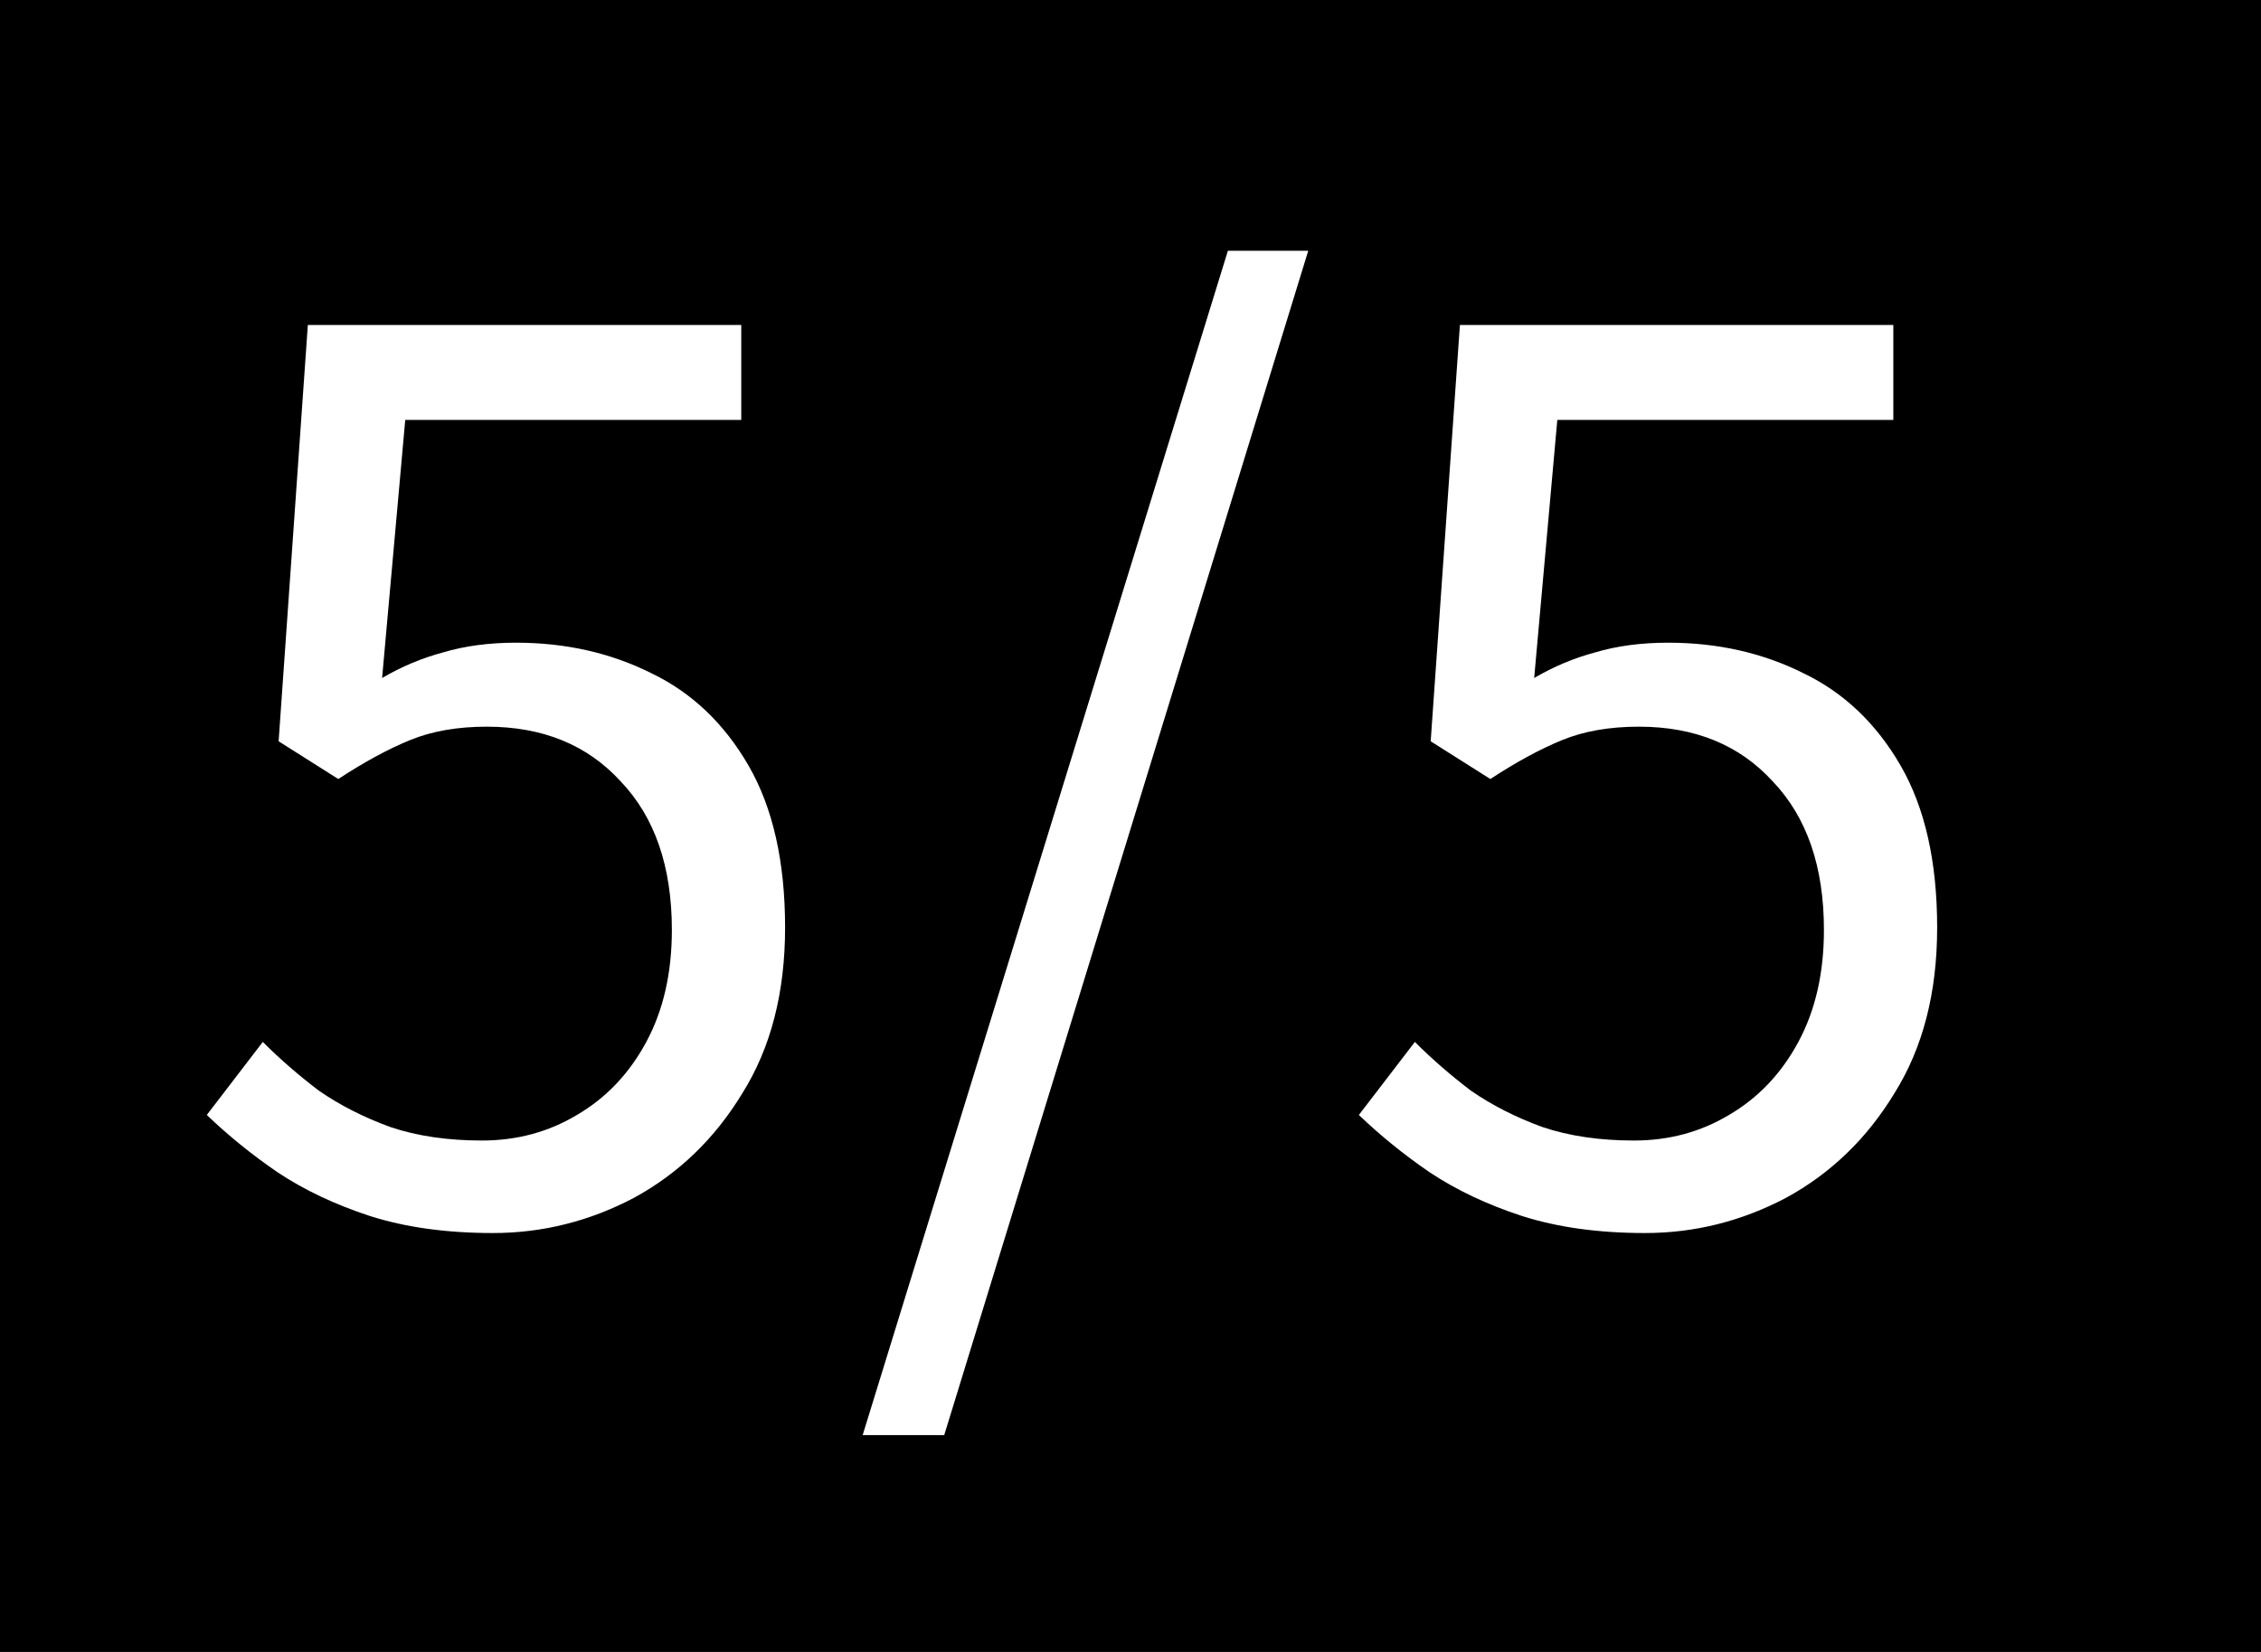<svg width="26" height="19" viewBox="0 0 26 19" fill="none" xmlns="http://www.w3.org/2000/svg">
<rect width="26" height="19" fill="black"/>
<path d="M5.668 14.182C5.136 14.182 4.665 14.117 4.254 13.986C3.853 13.855 3.498 13.687 3.19 13.482C2.891 13.277 2.621 13.057 2.378 12.824L3.022 11.984C3.218 12.18 3.433 12.367 3.666 12.544C3.909 12.712 4.184 12.852 4.492 12.964C4.8 13.067 5.15 13.118 5.542 13.118C5.943 13.118 6.307 13.02 6.634 12.824C6.97 12.628 7.236 12.348 7.432 11.984C7.628 11.62 7.726 11.191 7.726 10.696C7.726 9.968 7.53 9.399 7.138 8.988C6.755 8.568 6.242 8.358 5.598 8.358C5.262 8.358 4.968 8.409 4.716 8.512C4.464 8.615 4.189 8.764 3.89 8.96L3.204 8.526L3.54 3.738H8.524V4.83H4.66L4.394 7.798C4.618 7.667 4.851 7.569 5.094 7.504C5.346 7.429 5.626 7.392 5.934 7.392C6.503 7.392 7.021 7.509 7.488 7.742C7.955 7.966 8.328 8.321 8.608 8.806C8.888 9.291 9.028 9.912 9.028 10.668C9.028 11.415 8.865 12.049 8.538 12.572C8.221 13.095 7.805 13.496 7.292 13.776C6.779 14.047 6.237 14.182 5.668 14.182ZM9.92 16.506L14.12 2.884H15.044L10.858 16.506H9.92ZM18.916 14.182C18.384 14.182 17.913 14.117 17.502 13.986C17.101 13.855 16.746 13.687 16.438 13.482C16.139 13.277 15.869 13.057 15.626 12.824L16.27 11.984C16.466 12.18 16.681 12.367 16.914 12.544C17.157 12.712 17.432 12.852 17.74 12.964C18.048 13.067 18.398 13.118 18.79 13.118C19.191 13.118 19.555 13.02 19.882 12.824C20.218 12.628 20.484 12.348 20.68 11.984C20.876 11.62 20.974 11.191 20.974 10.696C20.974 9.968 20.778 9.399 20.386 8.988C20.003 8.568 19.49 8.358 18.846 8.358C18.51 8.358 18.216 8.409 17.964 8.512C17.712 8.615 17.437 8.764 17.138 8.96L16.452 8.526L16.788 3.738H21.772V4.83H17.908L17.642 7.798C17.866 7.667 18.099 7.569 18.342 7.504C18.594 7.429 18.874 7.392 19.182 7.392C19.751 7.392 20.269 7.509 20.736 7.742C21.203 7.966 21.576 8.321 21.856 8.806C22.136 9.291 22.276 9.912 22.276 10.668C22.276 11.415 22.113 12.049 21.786 12.572C21.469 13.095 21.053 13.496 20.54 13.776C20.027 14.047 19.485 14.182 18.916 14.182Z" fill="white"/>
</svg>

